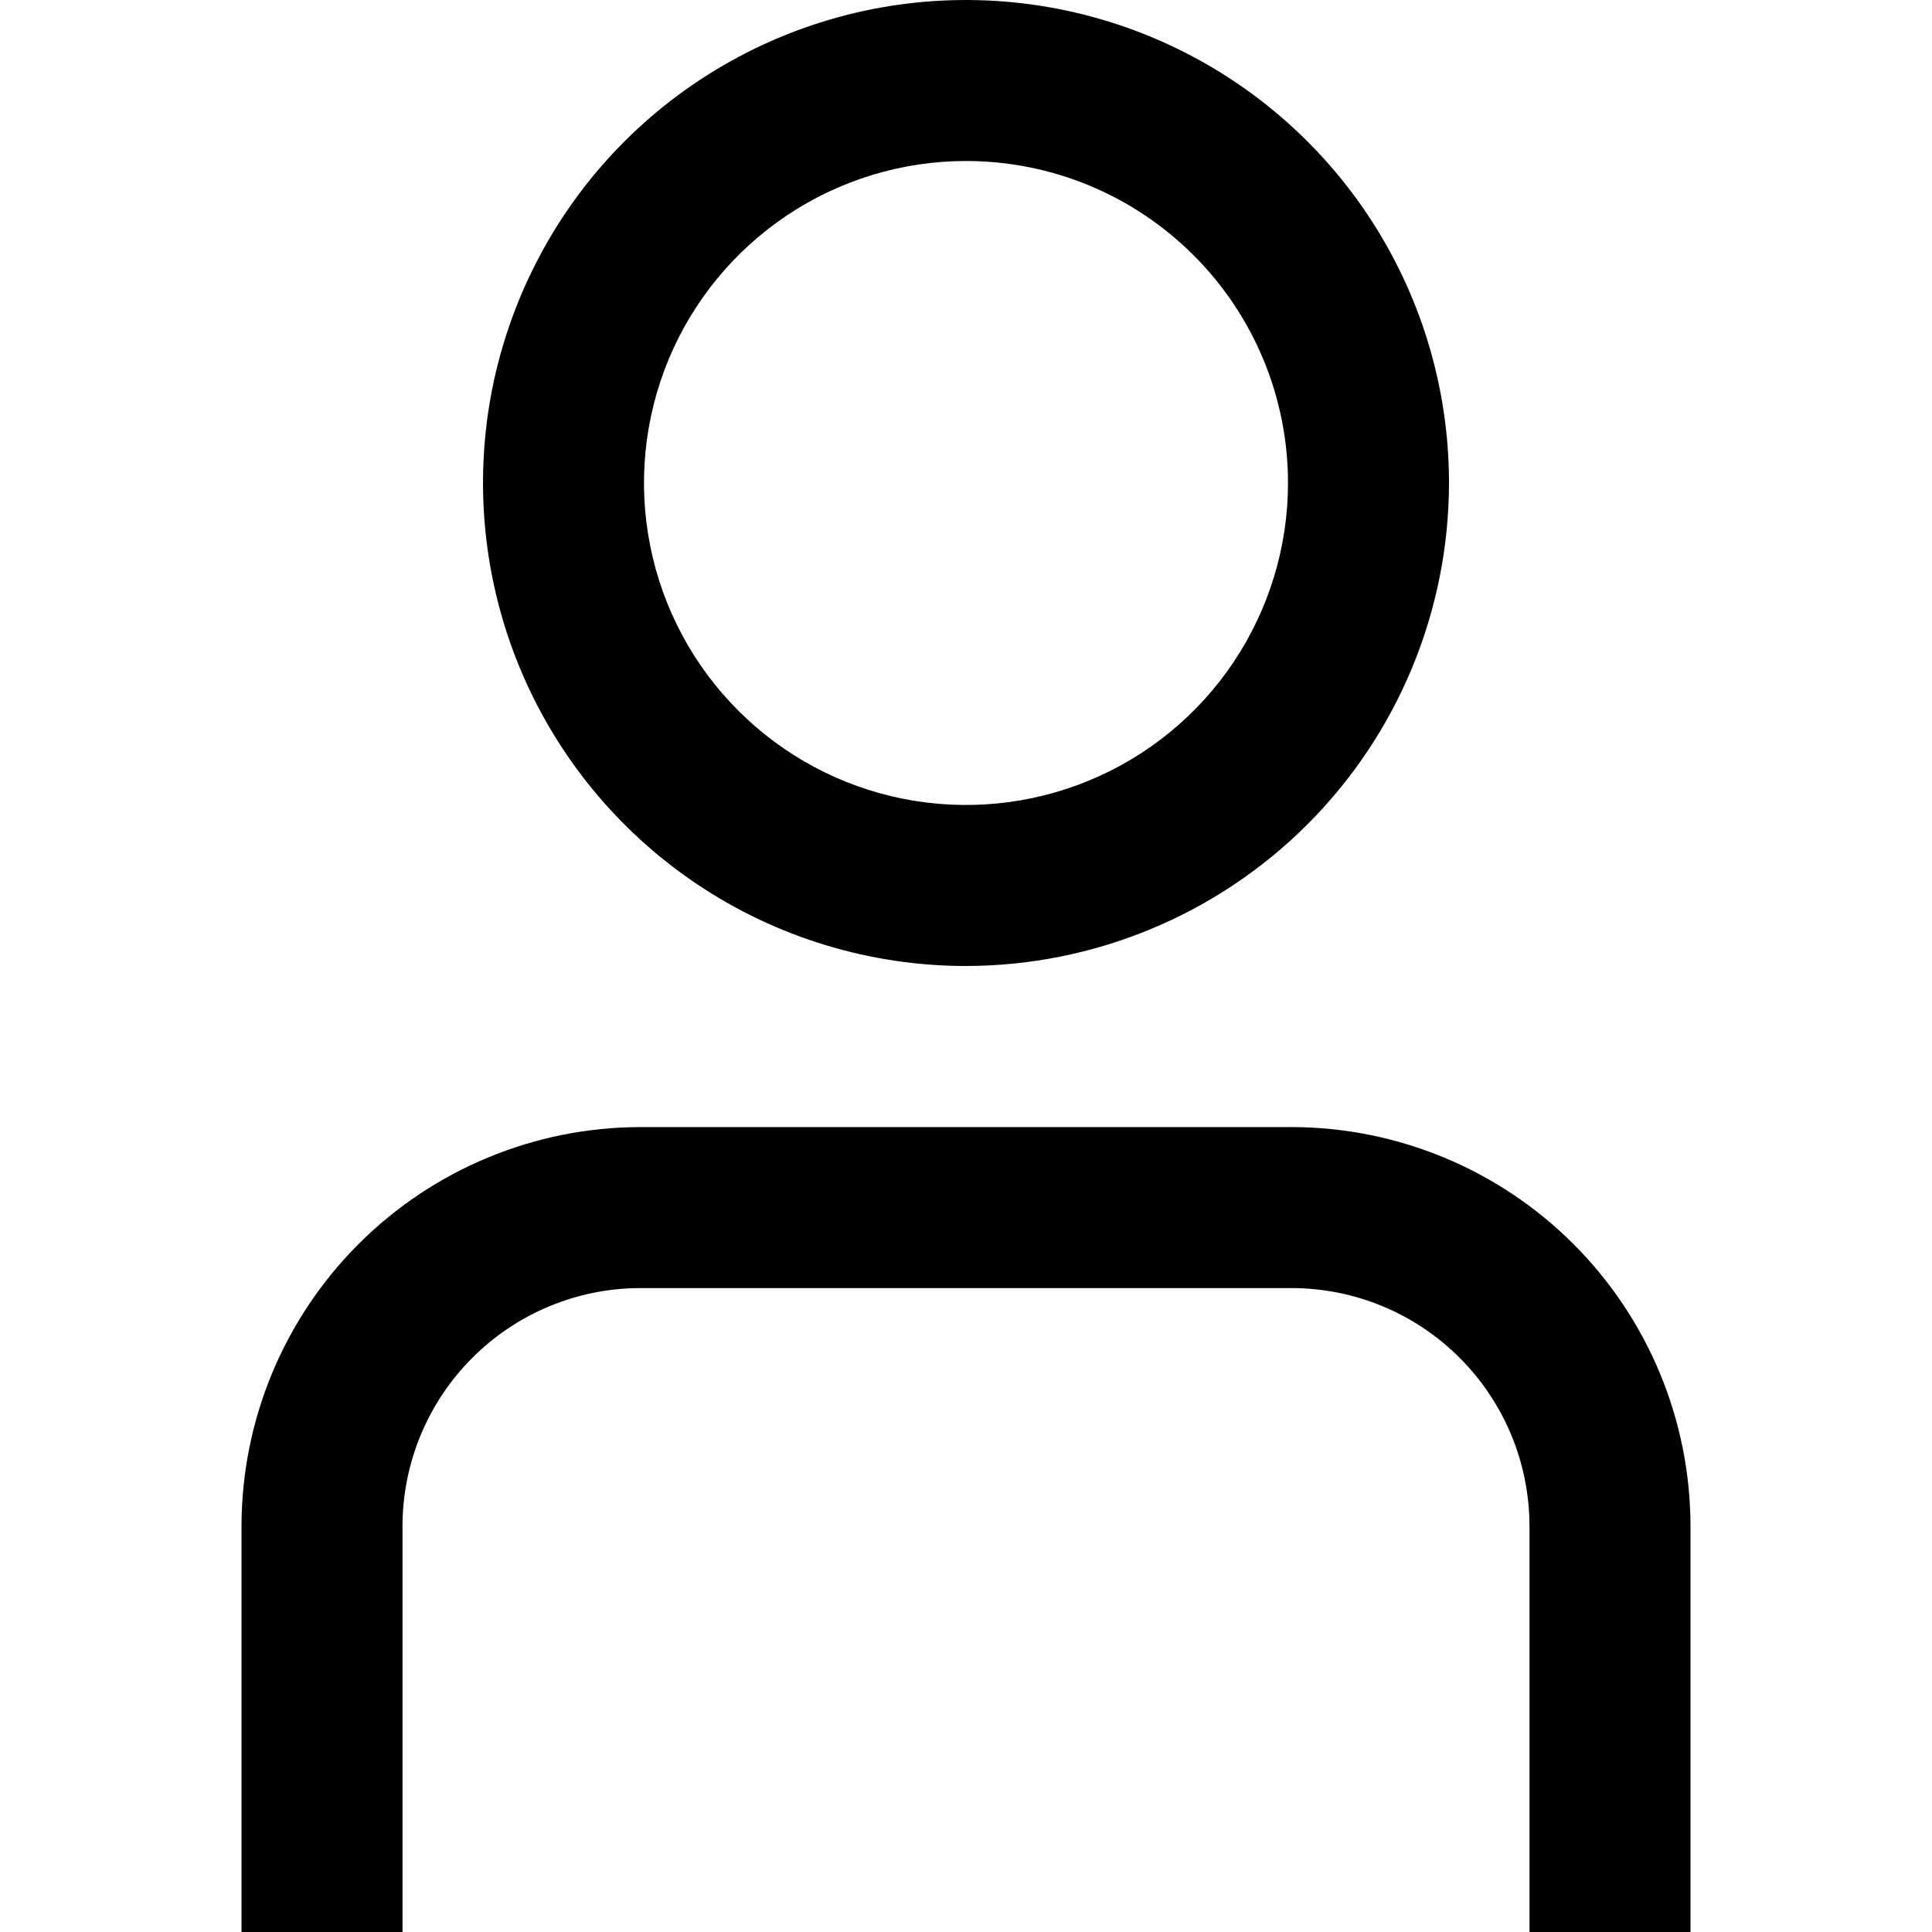 <svg width="24" height="24" viewBox="0 0 24 24" fill="none" xmlns="http://www.w3.org/2000/svg">
<g clip-path="url(#clip0_403_3301)">
<path d="M21 24.001H19V18.958C18.999 18.174 18.687 17.422 18.133 16.868C17.579 16.313 16.827 16.001 16.043 16.001H7.957C7.173 16.001 6.421 16.313 5.867 16.868C5.313 17.422 5.001 18.174 5 18.958V24.001H3V18.958C3.002 17.643 3.524 16.384 4.454 15.454C5.383 14.525 6.643 14.002 7.957 14.001H16.043C17.357 14.002 18.617 14.525 19.546 15.454C20.476 16.384 20.998 17.643 21 18.958V24.001Z" fill="#000000"/>
<path d="M12 12C10.813 12 9.653 11.648 8.667 10.989C7.68 10.329 6.911 9.392 6.457 8.296C6.003 7.2 5.884 5.993 6.115 4.829C6.347 3.666 6.918 2.596 7.757 1.757C8.596 0.918 9.666 0.347 10.829 0.115C11.993 -0.116 13.2 0.003 14.296 0.457C15.392 0.911 16.329 1.68 16.989 2.667C17.648 3.653 18 4.813 18 6C17.998 7.591 17.366 9.116 16.241 10.241C15.116 11.366 13.591 11.998 12 12ZM12 2C11.209 2 10.435 2.235 9.778 2.674C9.12 3.114 8.607 3.738 8.304 4.469C8.002 5.2 7.922 6.004 8.077 6.78C8.231 7.556 8.612 8.269 9.172 8.828C9.731 9.388 10.444 9.769 11.22 9.923C11.995 10.077 12.8 9.998 13.531 9.695C14.262 9.393 14.886 8.88 15.326 8.222C15.765 7.564 16 6.791 16 6C16 4.939 15.579 3.922 14.828 3.172C14.078 2.421 13.061 2 12 2Z" fill="#000000"/>
</g>
<defs>
<clipPath id="clip0_403_3301">
<rect width="24" height="24" fill="white"/>
</clipPath>
</defs>
</svg>
